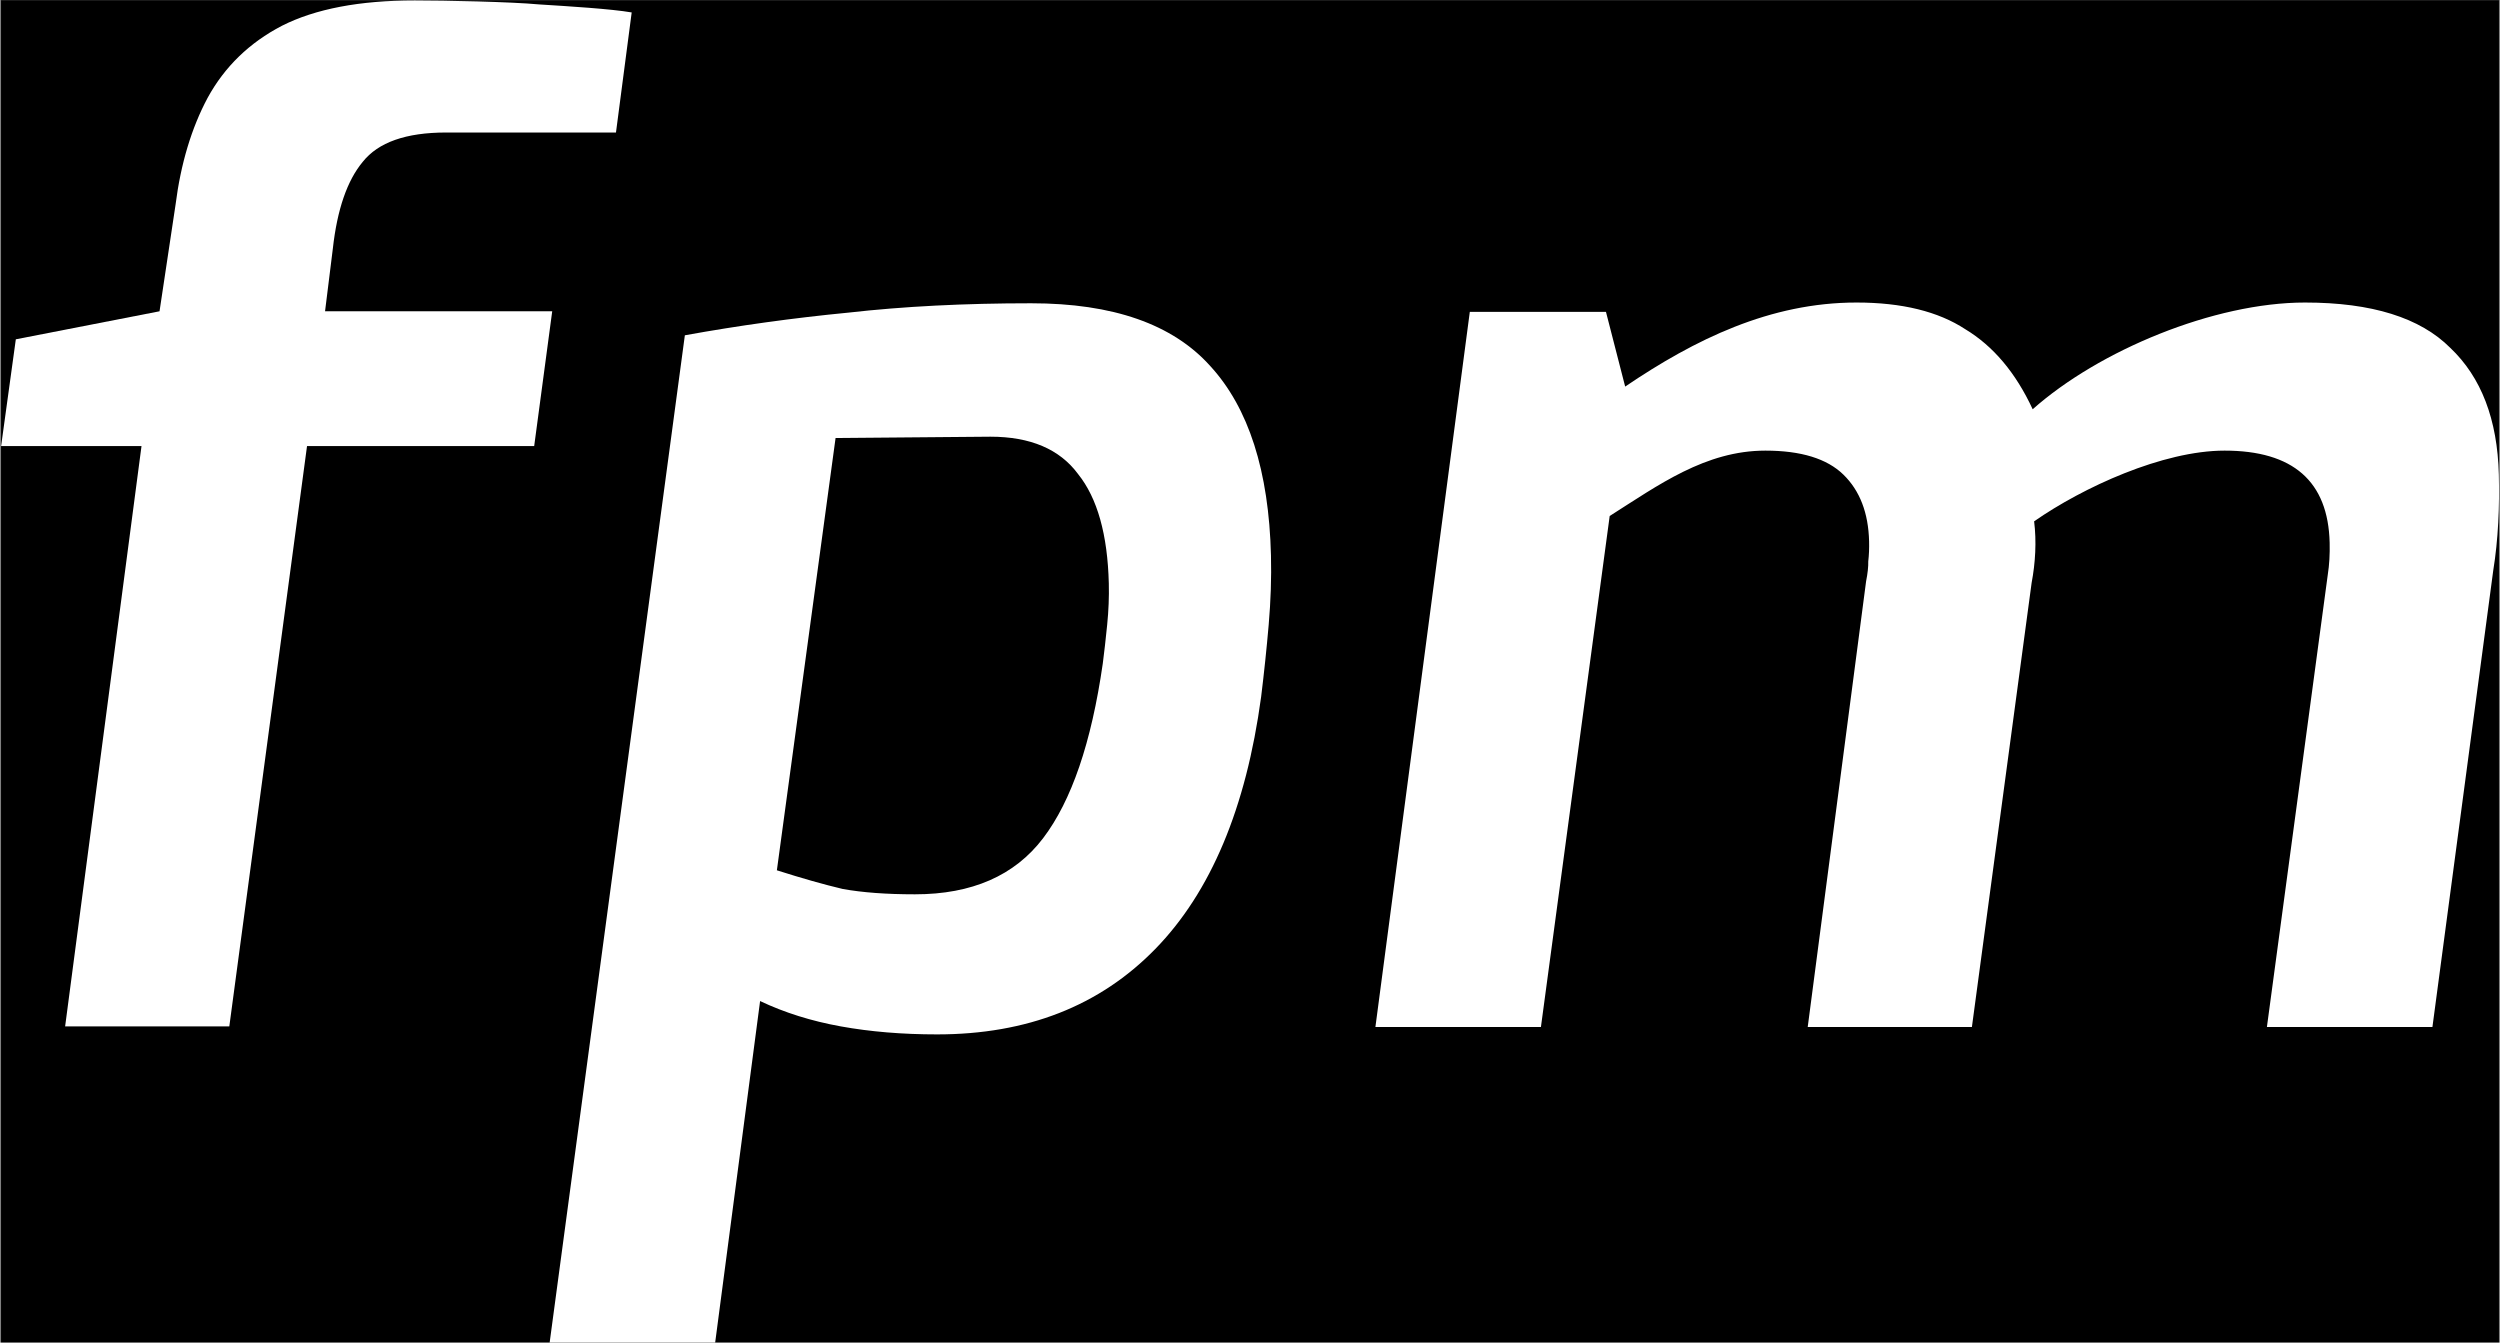 <svg width="1134" height="609" viewBox="0 0 1134 609" fill="none" xmlns="http://www.w3.org/2000/svg">
<rect x="0" y="0" width="1134" height="609" fill="#808080" stroke="none"/>
<rect x="0.47" y="0.095" width="1133.06" height="608.81" fill="black"/>
<path d="M623.886 465.839L666.706 141.464H728.466L737.177 175.354C768.854 153.892 802.965 137.228 842.111 137.228C862.697 137.228 879.146 141.262 891.455 149.331C904.159 156.997 914.348 169.1 922.024 185.642C952.062 158.961 1004.29 137.228 1045.55 137.228C1075.83 137.228 1097.8 144.086 1111.46 157.804C1125.51 171.118 1132.85 190.281 1133.47 215.295C1133.83 229.711 1133.22 244.687 1130.92 258.868L1103.35 465.839H1028.27L1055.88 260.684C1056.58 256.246 1056.86 251.404 1056.73 246.16C1056.04 218.321 1040.16 204.402 1009.07 204.402C981.072 204.402 944.83 221.032 922.679 236.477C923.82 245.619 923.251 255.358 921.552 264.315L894.457 465.839H819.983L846.457 263.71C847.175 260.079 847.503 257.053 847.443 254.632C847.777 251.808 847.904 248.782 847.824 245.554C847.504 232.644 843.621 222.558 836.175 215.295C828.729 208.033 816.933 204.402 800.787 204.402C773.59 204.402 752.265 220.027 730.155 234.056L698.966 465.839H623.886Z" fill="white"/>
<path d="M249.319 609L310.651 152.091C335.164 147.653 359.904 144.223 384.871 141.803C409.828 138.978 437.443 137.566 467.717 137.566C504.854 137.566 531.932 147.048 548.952 166.01C566.376 184.972 575.563 213.617 576.513 251.945C576.763 262.031 576.417 272.521 575.476 283.414C574.535 294.307 573.393 305.201 572.048 316.094C565.225 366.525 549.216 404.652 524.022 430.472C498.828 456.293 465.847 469.204 425.078 469.204C409.335 469.204 394.773 467.993 381.393 465.573C368.012 463.152 355.807 459.319 344.778 454.074L324.399 609H249.319ZM415.026 405.66C440.86 405.66 460.227 397.188 473.128 380.243C486.028 363.298 495.061 336.872 500.226 300.964C500.903 295.72 501.565 289.869 502.213 283.414C502.86 276.959 503.108 270.706 502.958 264.654C502.408 242.464 497.76 225.922 489.013 215.029C480.66 203.733 467.401 198.084 449.237 198.084L379.015 198.689L352.391 394.767C363.783 398.398 373.743 401.222 382.269 403.239C391.19 404.853 402.109 405.66 415.026 405.66Z" fill="white"/>
<path d="M29.543 465.576L64.19 202.324H0.506L7.178 153.909L72.363 141.201L79.639 92.787C82.005 74.228 86.852 58.09 94.182 44.372C101.905 30.252 113.139 19.358 127.884 11.693C143.033 4.027 163.121 0.194 188.148 0.194C201.468 0.194 231.664 0.8 244.611 2.01C257.548 2.817 277.209 4.027 286.533 5.641L279.406 60.107H202.348C184.184 60.107 171.578 64.545 164.533 73.421C157.477 81.893 152.958 95.005 150.976 112.757L147.443 141.201H250.483L242.31 202.324H139.27L104.017 465.576H29.543Z" fill="white"/>
</svg>

